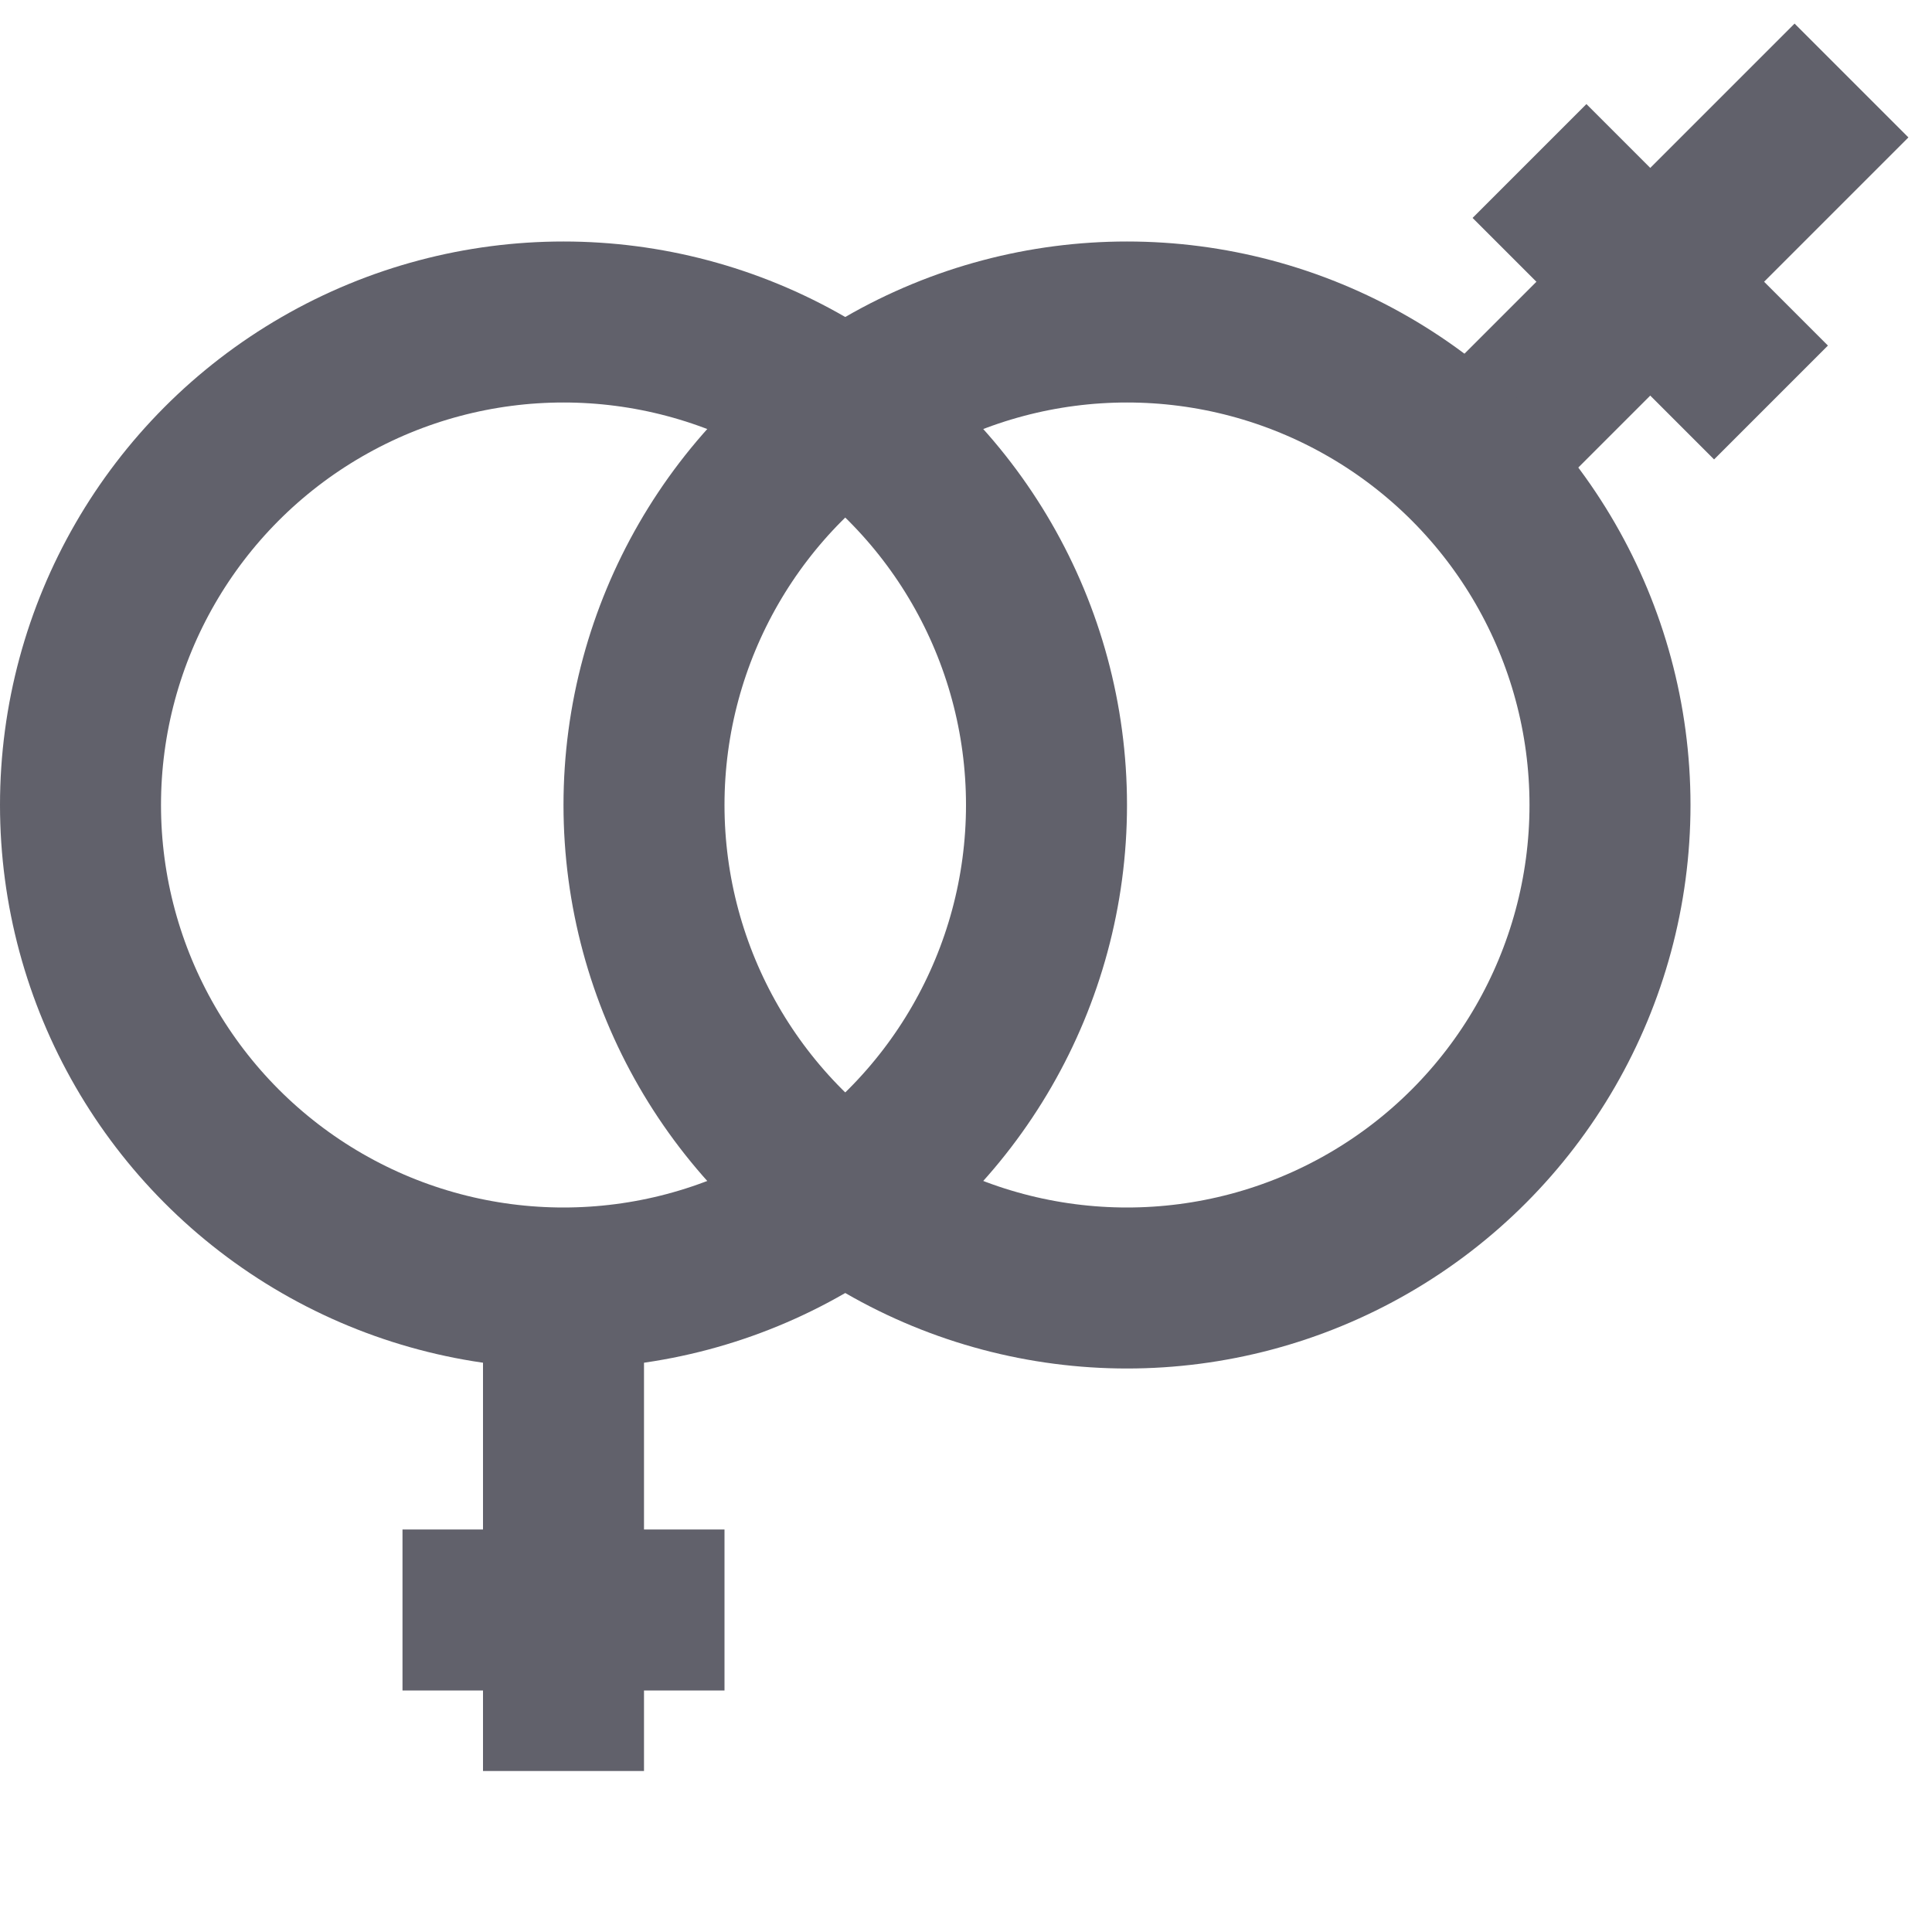 <svg xmlns="http://www.w3.org/2000/svg" height="24" width="24" viewBox="0 0 24 24"><circle fill="none" stroke="#61616b" stroke-width="2" cx="7" cy="10" r="6"></circle> <line fill="none" stroke="#61616b" stroke-width="2" x1="7" y1="16" x2="7" y2="22"></line> <line fill="none" stroke="#61616b" stroke-width="2" x1="5" y1="20" x2="9" y2="20"></line> <line data-cap="butt" data-color="color-2" fill="none" stroke="#61616b" stroke-width="2" x1="18.243" y1="5.757" x2="23" y2="1"></line> <circle data-color="color-2" fill="none" stroke="#61616b" stroke-width="2" cx="14" cy="10" r="6"></circle> <line data-color="color-2" fill="none" stroke="#61616b" stroke-width="2" x1="19" y1="2" x2="22" y2="5"></line></svg>